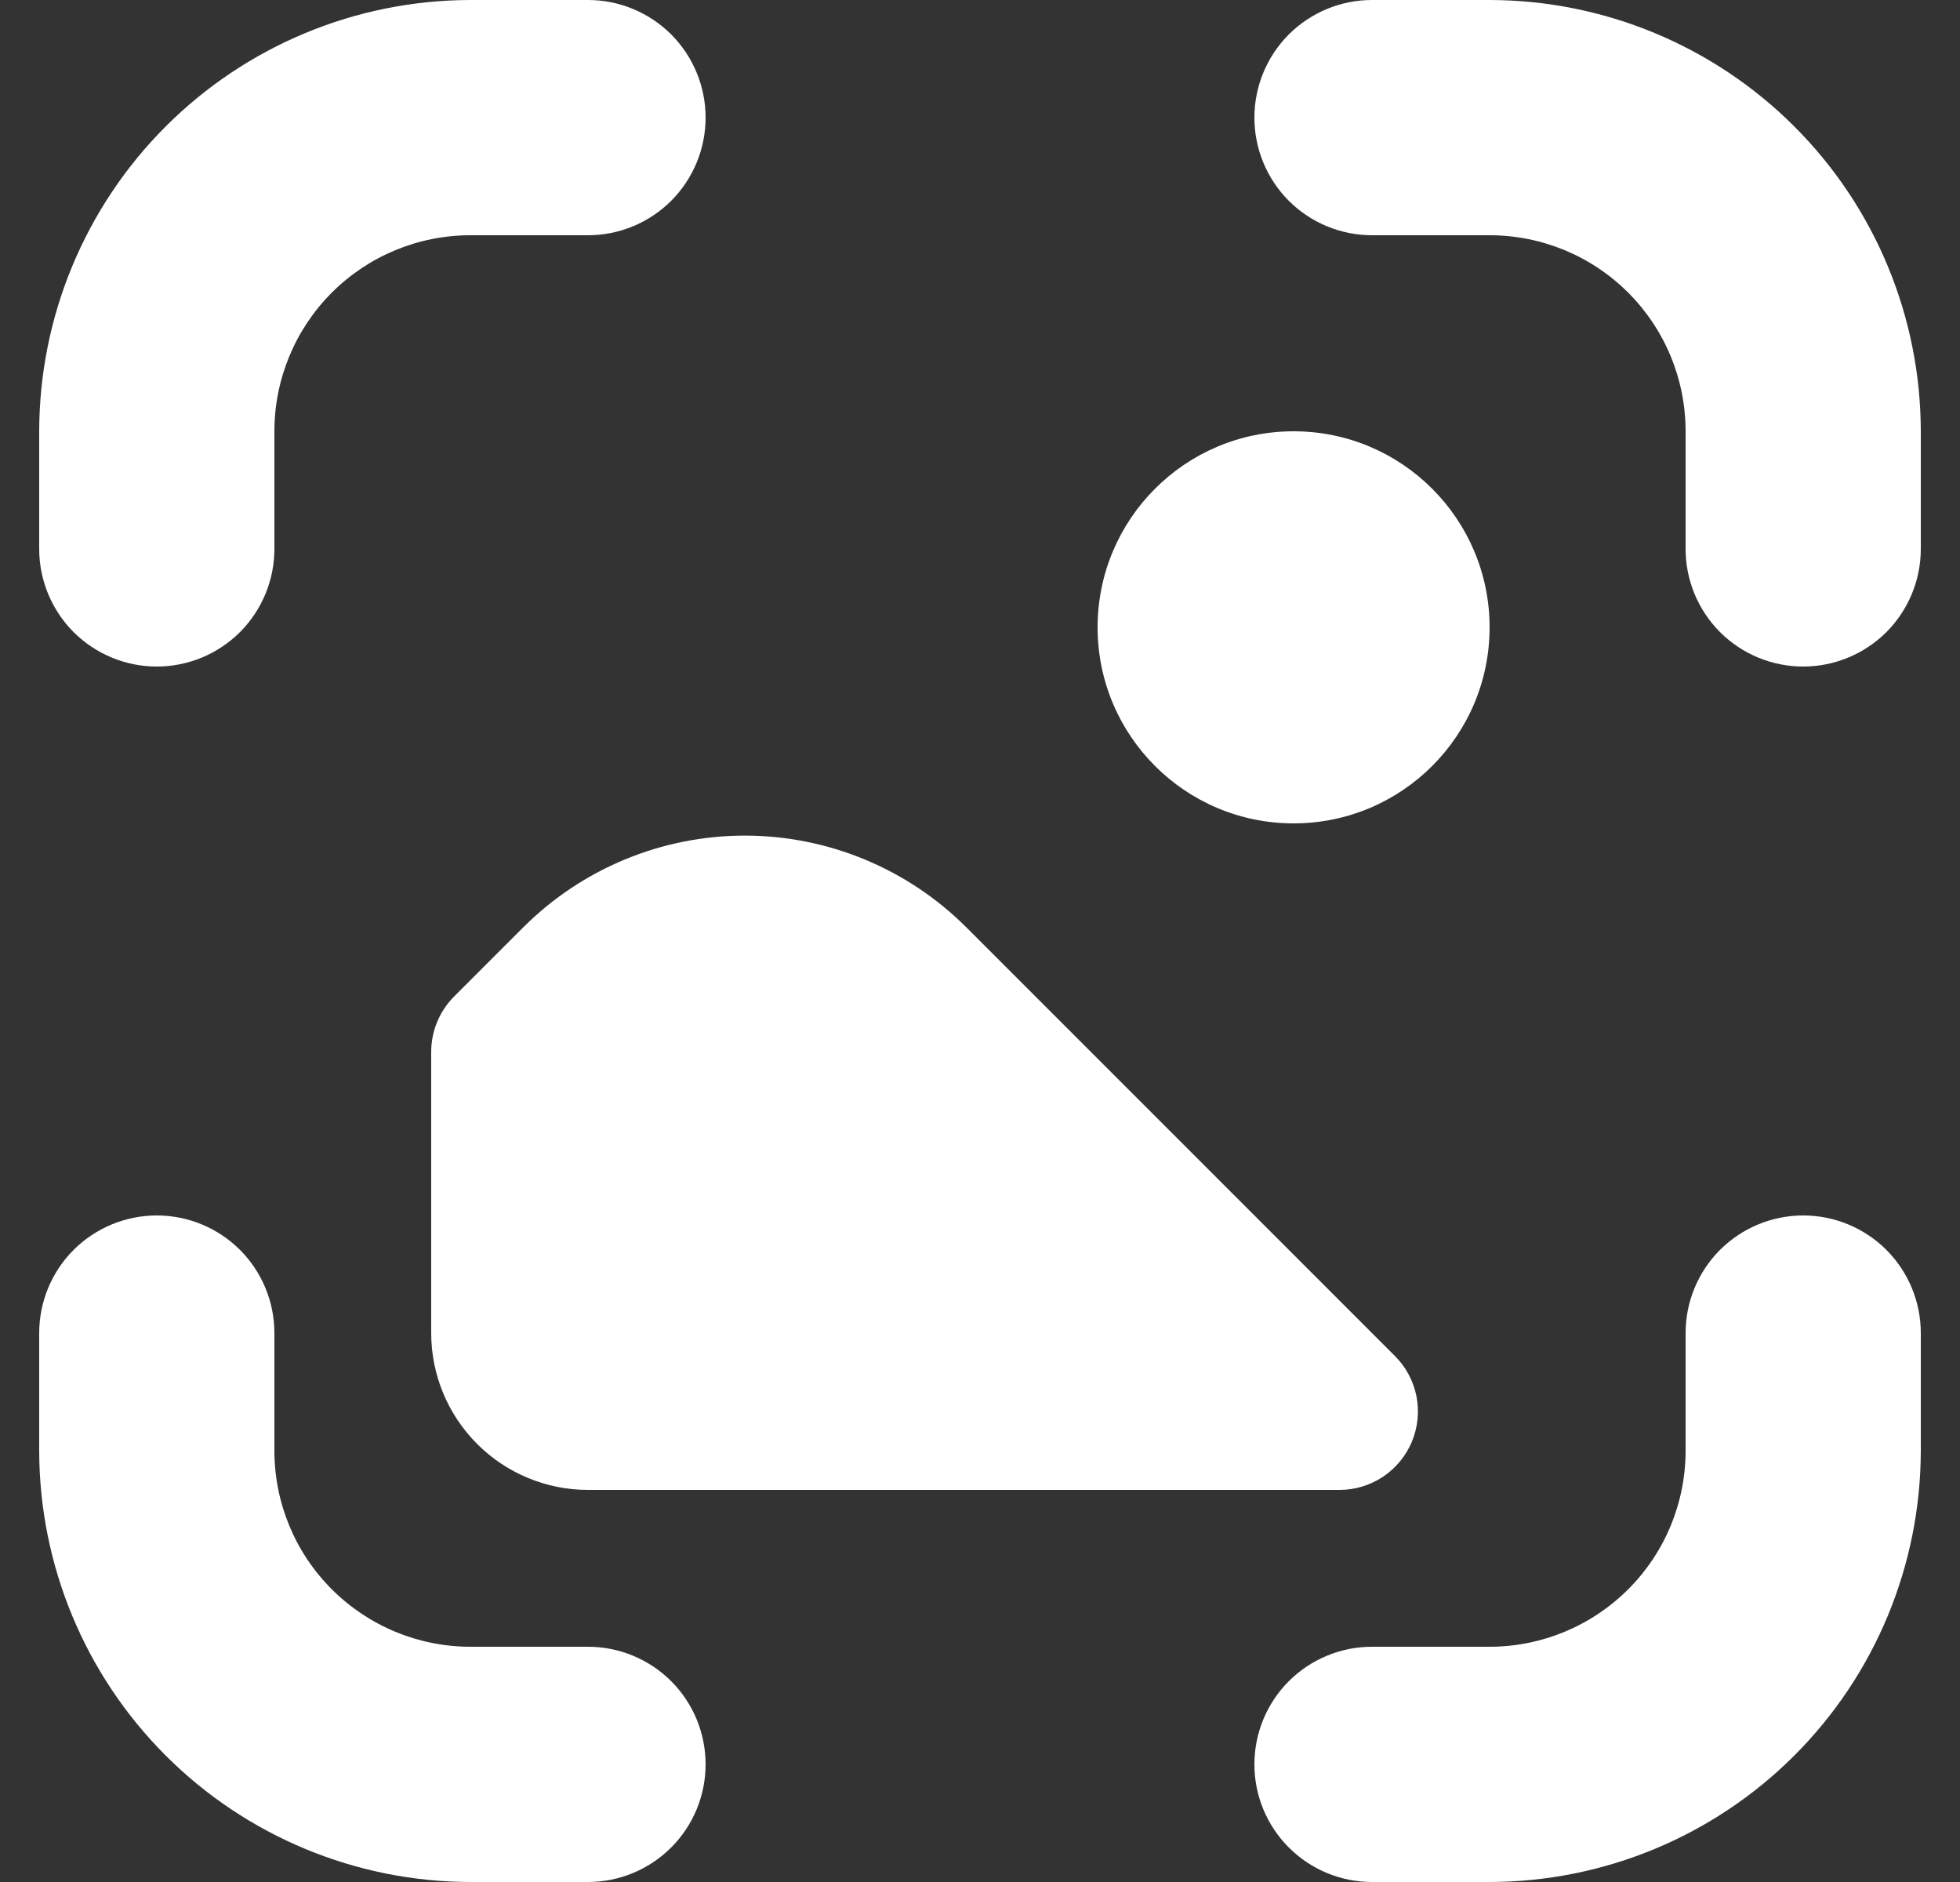 <svg width="25" height="24" viewBox="0 0 25 24" fill="none" xmlns="http://www.w3.org/2000/svg">
<rect x="0" y="0" width="25" height="24" fill="#333333" stroke="none"/>
<g clip-path="url(#clip0_120_1070)">
<path d="M17.793 17.293L12.328 11.828C11.578 11.078 10.561 10.656 9.5 10.656C8.439 10.656 7.422 11.078 6.672 11.828L5.793 12.707C5.606 12.894 5.5 13.148 5.5 13.414V17C5.5 17.53 5.711 18.039 6.086 18.414C6.461 18.789 6.97 19 7.5 19H17.086C17.284 19 17.477 18.941 17.642 18.831C17.806 18.721 17.934 18.565 18.01 18.382C18.085 18.2 18.105 17.998 18.067 17.805C18.028 17.611 17.933 17.432 17.793 17.293Z" fill="white"/>
<path d="M16.5 10.5C17.881 10.5 19 9.381 19 8C19 6.62 17.881 5.5 16.5 5.5C15.119 5.5 14 6.62 14 8C14 9.381 15.119 10.5 16.5 10.5Z" fill="white"/>
<path d="M23 15.5C22.602 15.5 22.221 15.658 21.939 15.939C21.658 16.22 21.5 16.602 21.5 17V18.5C21.5 19.163 21.237 19.799 20.768 20.267C20.299 20.736 19.663 21 19 21H17.5C17.102 21 16.721 21.158 16.439 21.439C16.158 21.72 16 22.102 16 22.5C16 22.898 16.158 23.279 16.439 23.56C16.721 23.842 17.102 24 17.5 24H19C20.458 23.998 21.856 23.418 22.887 22.387C23.919 21.356 24.498 19.958 24.5 18.5V17C24.5 16.602 24.342 16.22 24.061 15.939C23.779 15.658 23.398 15.5 23 15.5Z" fill="white"/>
<path d="M2 8.5C2.398 8.5 2.779 8.342 3.061 8.061C3.342 7.779 3.5 7.398 3.5 7V5.5C3.5 4.837 3.763 4.201 4.232 3.732C4.701 3.263 5.337 3 6 3H7.5C7.898 3 8.279 2.842 8.561 2.561C8.842 2.279 9 1.898 9 1.5C9 1.102 8.842 0.721 8.561 0.439C8.279 0.158 7.898 0 7.5 0L6 0C4.542 0.002 3.144 0.582 2.113 1.613C1.082 2.644 0.502 4.042 0.5 5.5L0.5 7C0.5 7.398 0.658 7.779 0.939 8.061C1.221 8.342 1.602 8.5 2 8.5Z" fill="white"/>
<path d="M7.5 21H6C5.337 21 4.701 20.736 4.232 20.267C3.763 19.799 3.5 19.163 3.5 18.5V17C3.5 16.602 3.342 16.22 3.061 15.939C2.779 15.658 2.398 15.5 2 15.5C1.602 15.5 1.221 15.658 0.939 15.939C0.658 16.22 0.5 16.602 0.5 17L0.5 18.5C0.502 19.958 1.082 21.356 2.113 22.387C3.144 23.418 4.542 23.998 6 24H7.5C7.898 24 8.279 23.842 8.561 23.56C8.842 23.279 9 22.898 9 22.5C9 22.102 8.842 21.72 8.561 21.439C8.279 21.158 7.898 21 7.5 21Z" fill="white"/>
<path d="M19 0H17.5C17.102 0 16.721 0.158 16.439 0.439C16.158 0.721 16 1.102 16 1.5C16 1.898 16.158 2.279 16.439 2.561C16.721 2.842 17.102 3 17.5 3H19C19.663 3 20.299 3.263 20.768 3.732C21.237 4.201 21.5 4.837 21.5 5.5V7C21.5 7.398 21.658 7.779 21.939 8.061C22.221 8.342 22.602 8.5 23 8.5C23.398 8.5 23.779 8.342 24.061 8.061C24.342 7.779 24.5 7.398 24.5 7V5.5C24.498 4.042 23.919 2.644 22.887 1.613C21.856 0.582 20.458 0.002 19 0V0Z" fill="white"/>
</g>
<defs>
<clipPath id="clip0_120_1070">
<rect width="24" height="24" fill="white" transform="translate(0.5)"/>
</clipPath>
</defs>
</svg>
